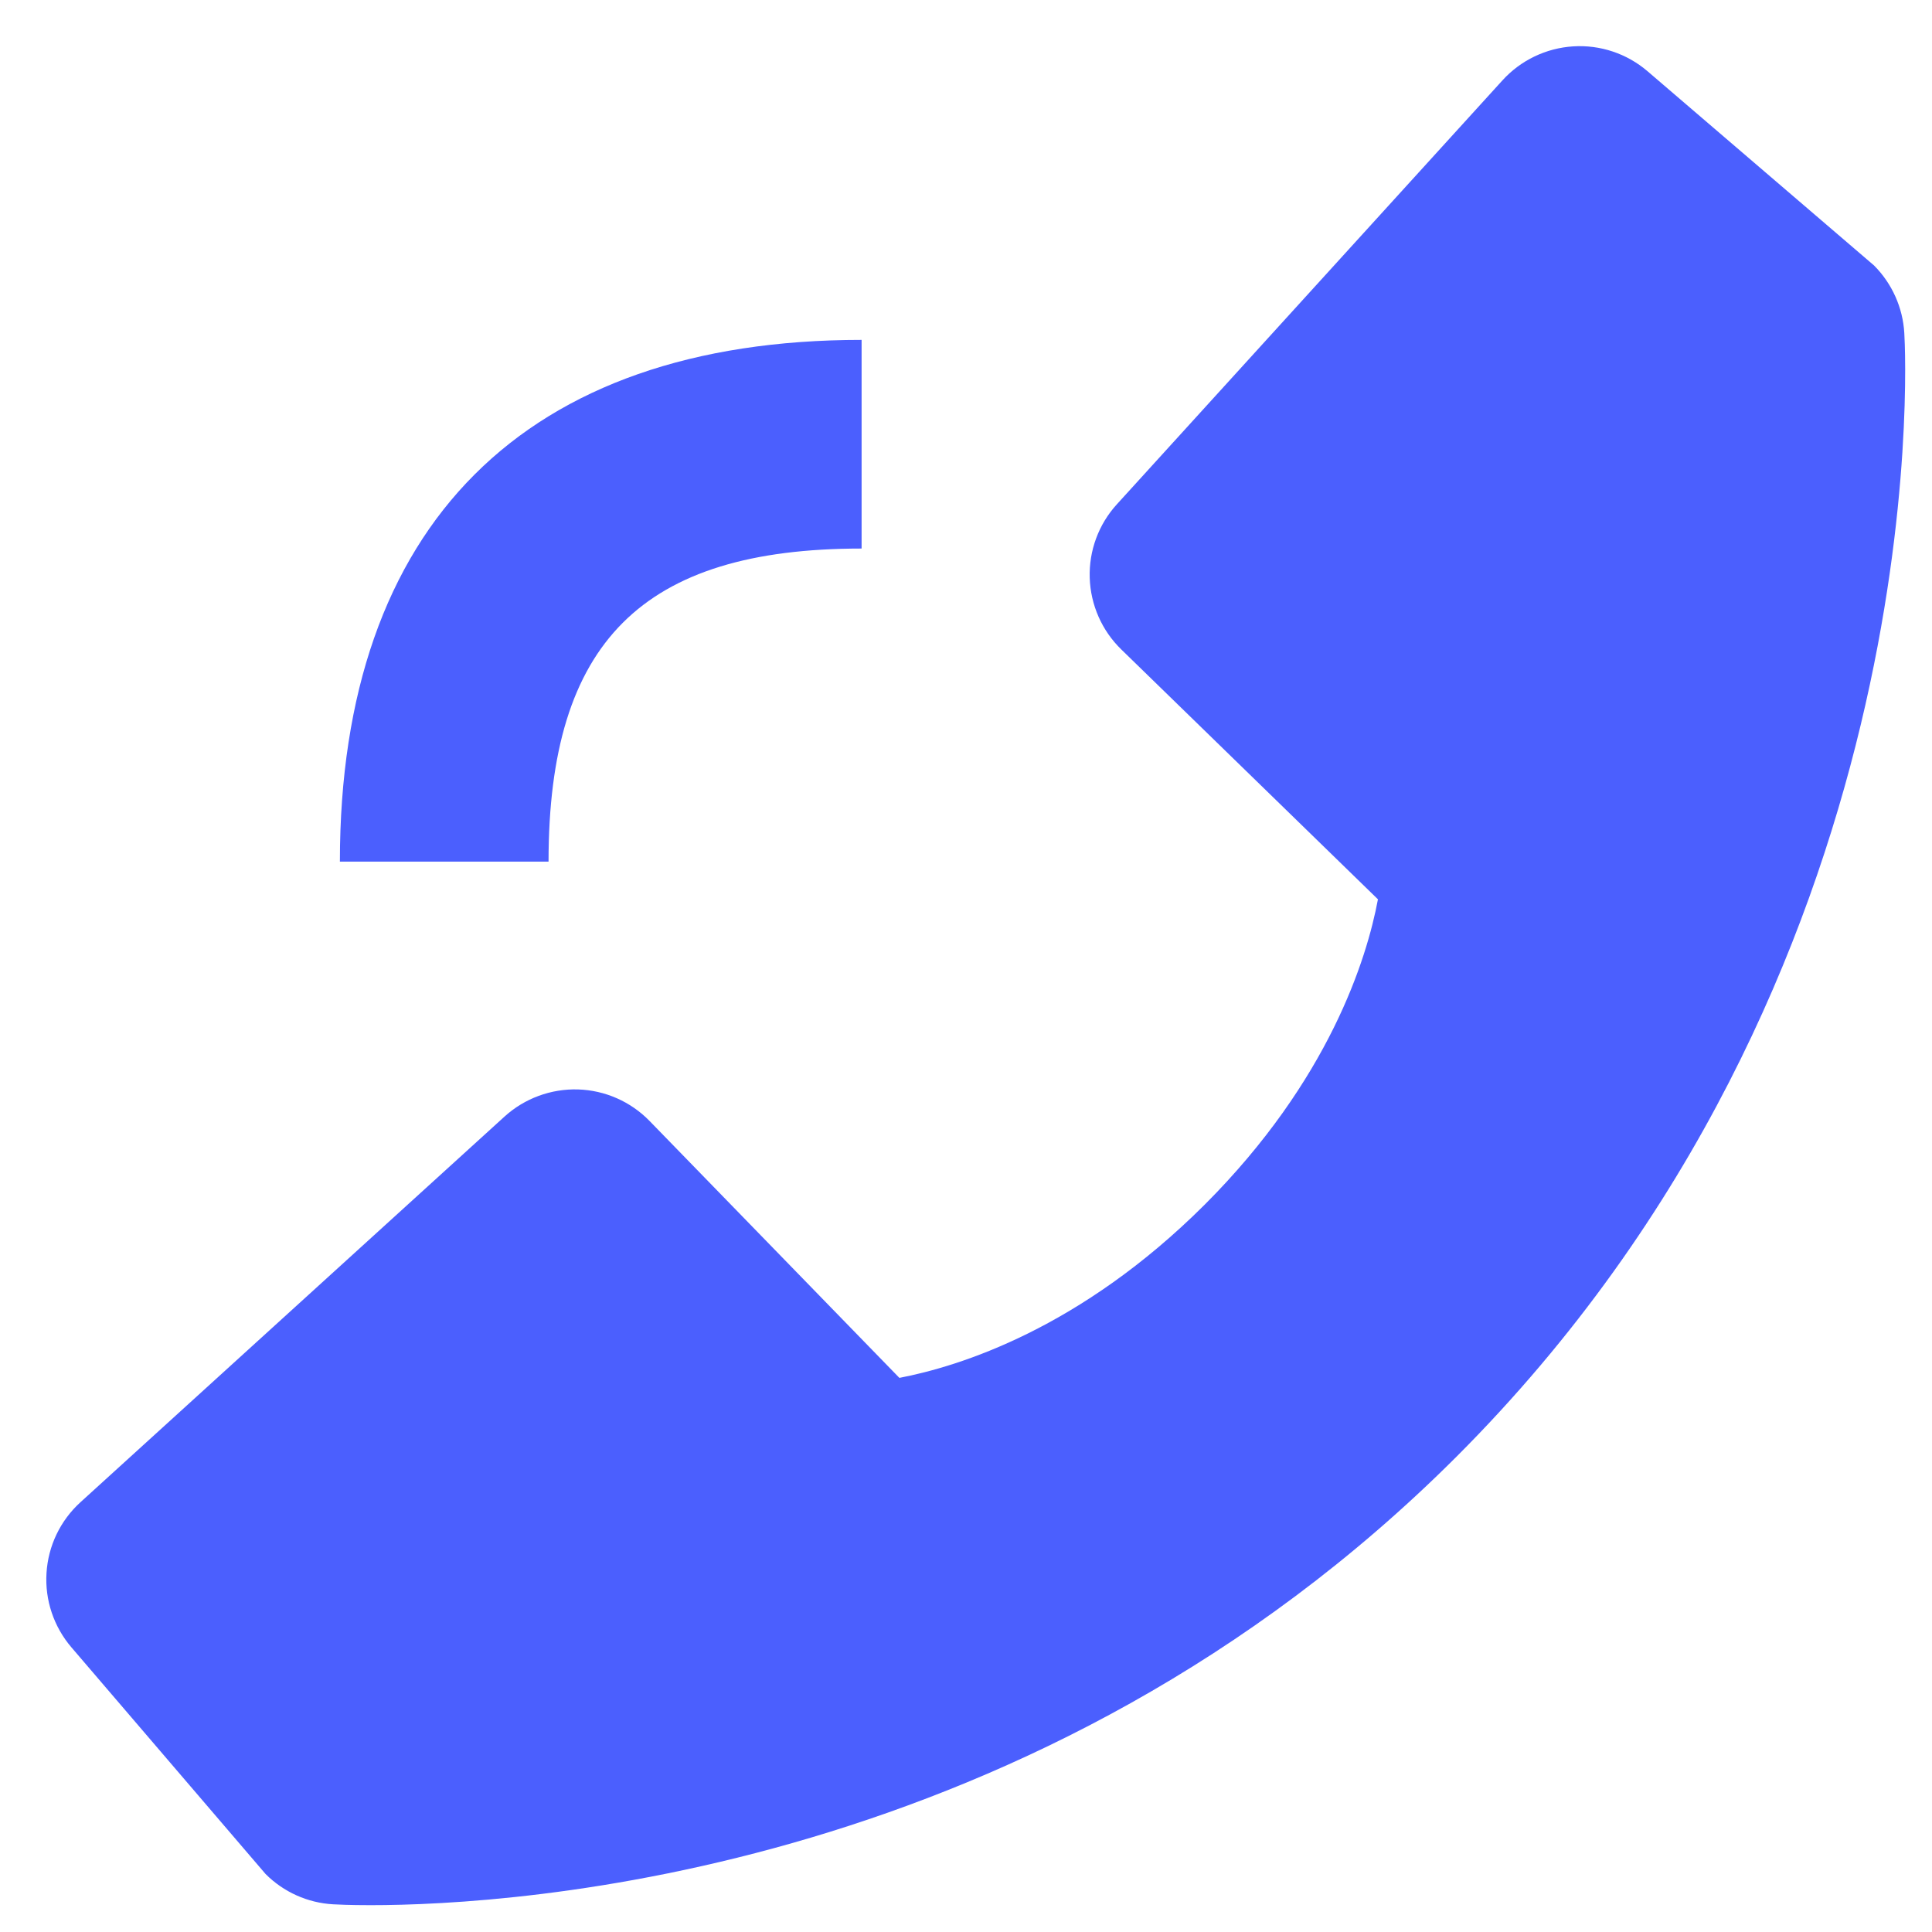 <svg width="27" height="27" viewBox="0 0 27 27" fill="none" xmlns="http://www.w3.org/2000/svg">
<path d="M12.041 7.666C8.974 7.666 7.666 8.975 7.666 12.041H4.75C4.75 7.338 7.338 4.75 12.041 4.75V7.666ZM7.051 15.604C7.331 15.35 7.699 15.214 8.078 15.225C8.456 15.237 8.815 15.395 9.079 15.667L12.569 19.256C13.409 19.095 15.098 18.569 16.836 16.835C18.575 15.095 19.101 13.402 19.257 12.568L15.671 9.077C15.399 8.813 15.241 8.454 15.229 8.075C15.217 7.696 15.353 7.328 15.608 7.048L20.997 1.123C21.252 0.842 21.607 0.672 21.985 0.648C22.364 0.624 22.737 0.749 23.025 0.996L26.19 3.71C26.442 3.963 26.593 4.3 26.613 4.656C26.635 5.021 27.052 13.657 20.355 20.357C14.513 26.198 7.195 26.625 5.18 26.625C4.885 26.625 4.704 26.616 4.656 26.613C4.3 26.593 3.963 26.442 3.711 26.189L0.999 23.023C0.752 22.735 0.626 22.362 0.65 21.983C0.673 21.604 0.843 21.25 1.124 20.994L7.051 15.604Z" fill="#4B5FFE"/>
</svg>
